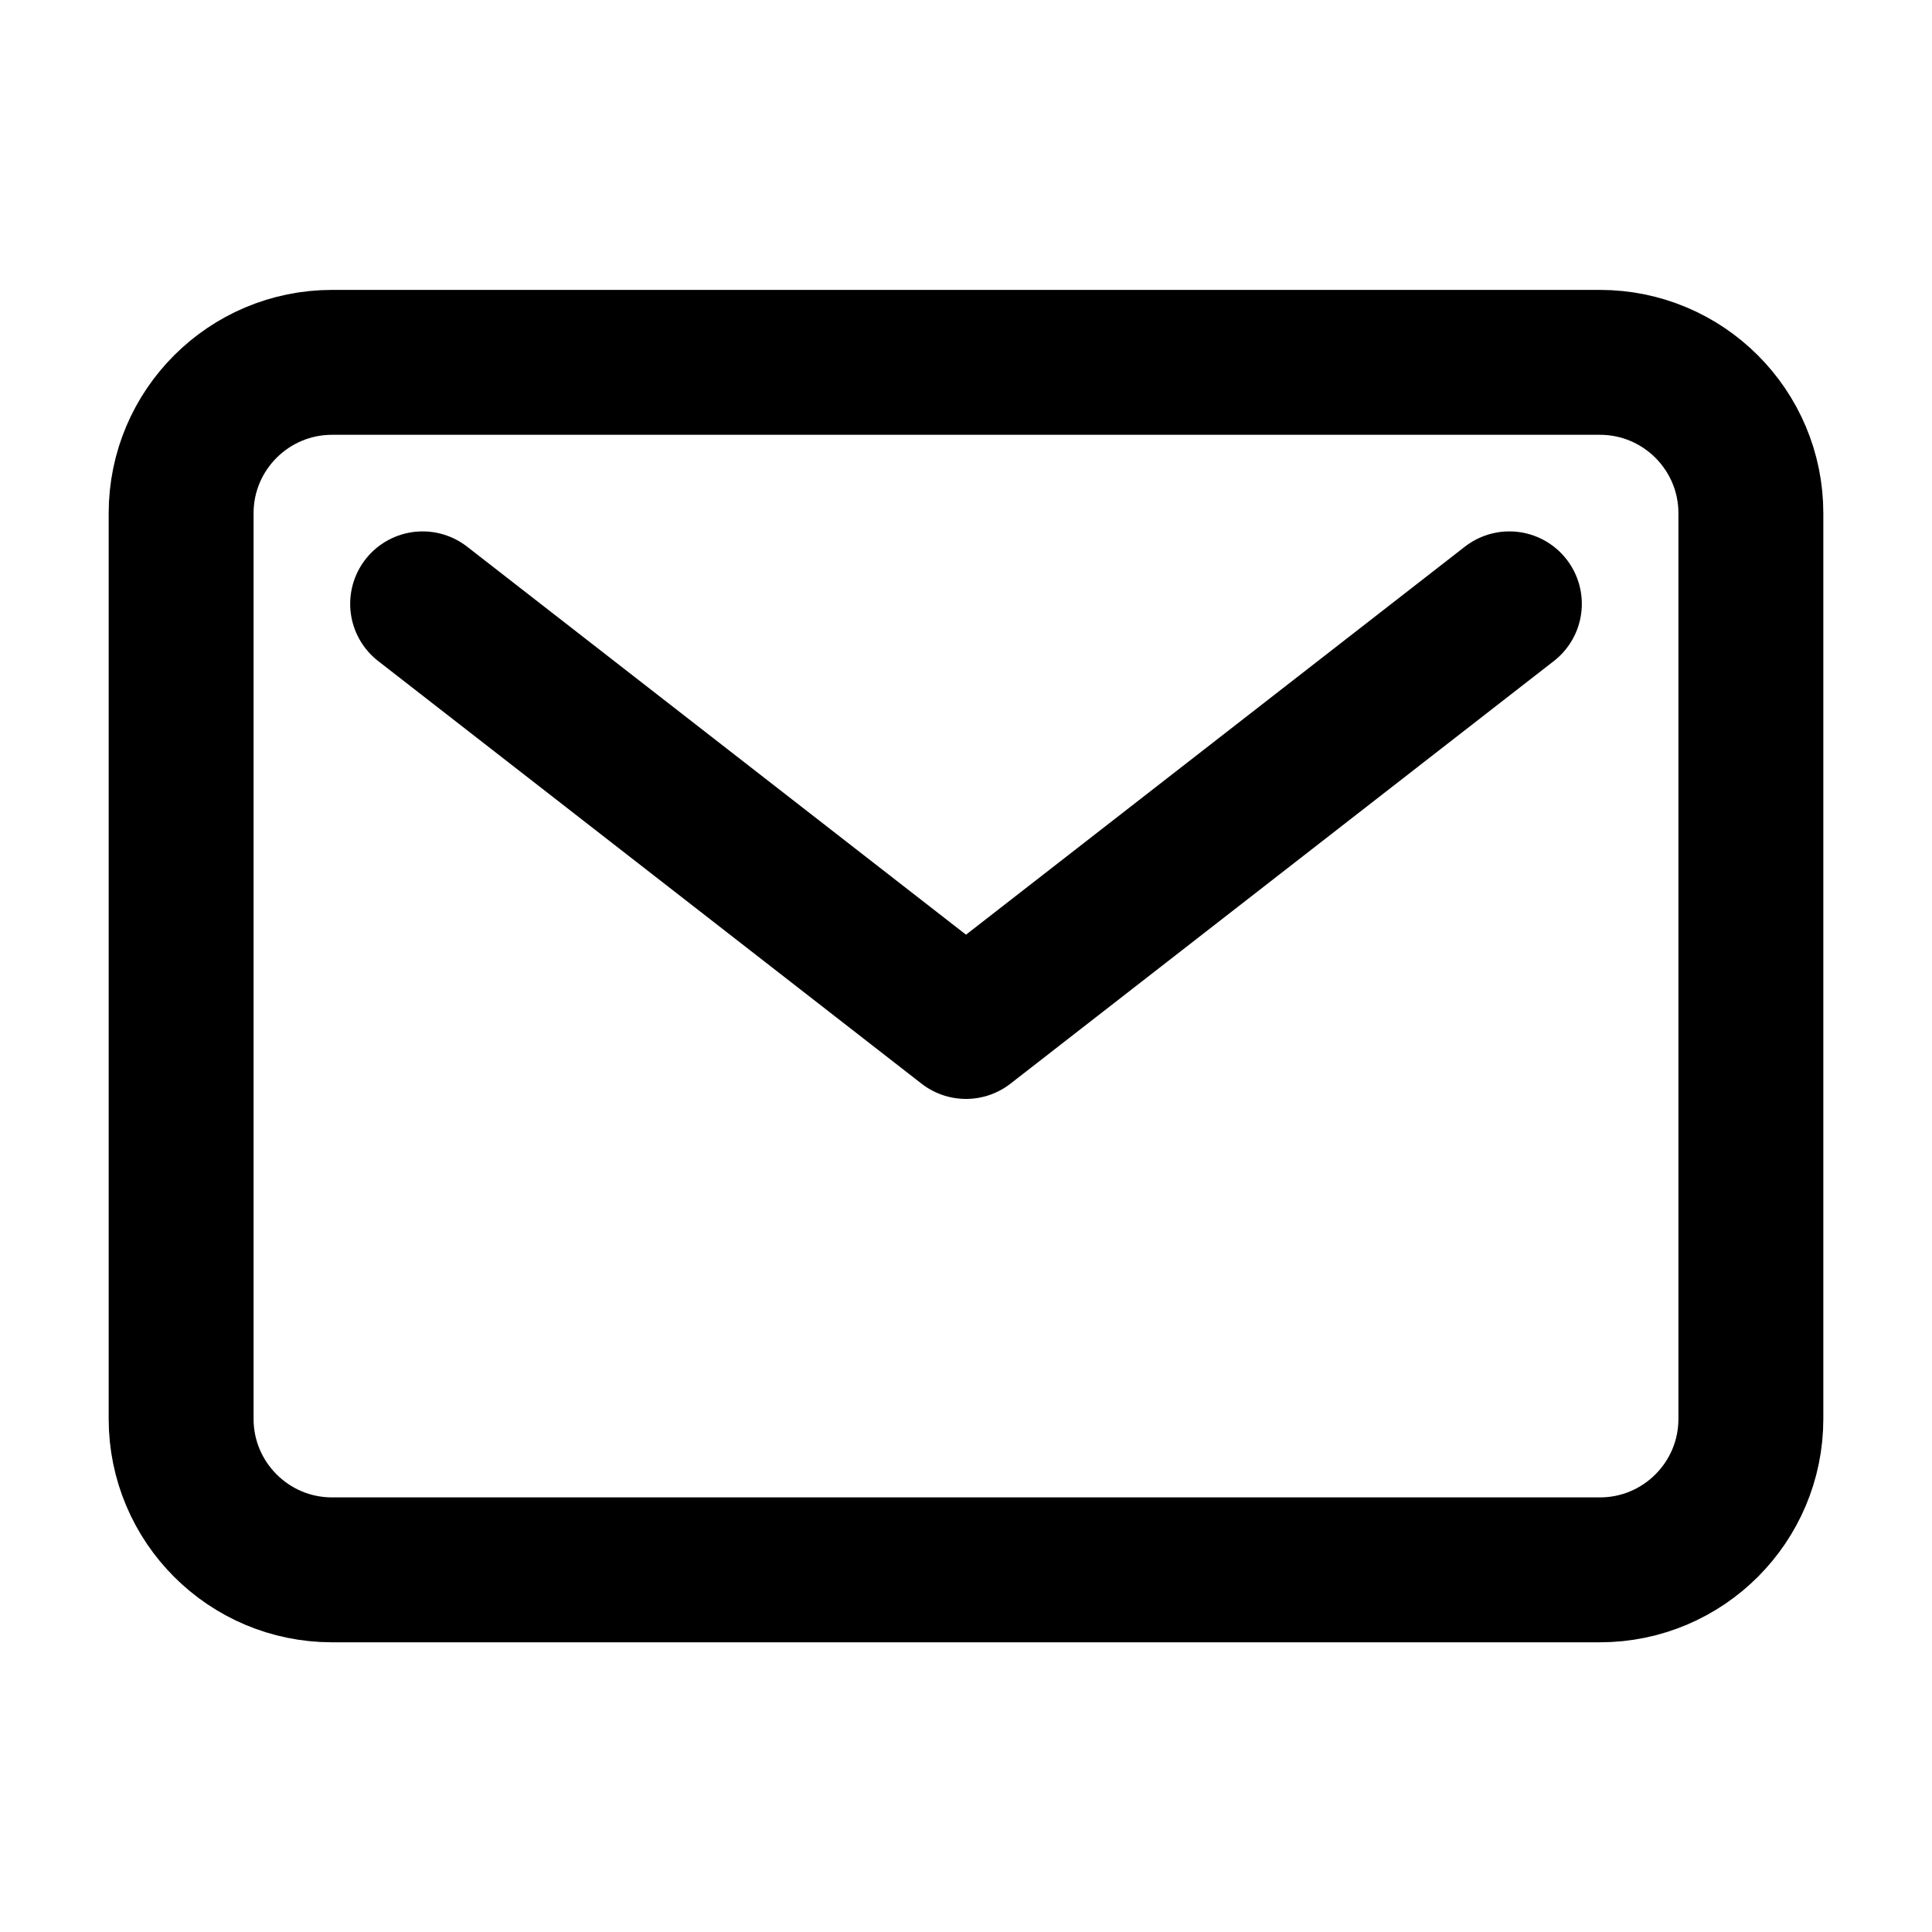 <svg xmlns="http://www.w3.org/2000/svg" width="20" height="20" fill="none" viewBox="0 0 20 20"><path stroke="#000" stroke-linecap="round" stroke-linejoin="round" stroke-width="1.5" d="M16.562 3.751H3.438C2.575 3.751 1.875 4.451 1.875 5.313V14.688C1.875 15.551 2.575 16.251 3.438 16.251H16.562C17.425 16.251 18.125 15.551 18.125 14.688V5.313C18.125 4.451 17.425 3.751 16.562 3.751Z"/><path stroke="#000" stroke-linecap="round" stroke-linejoin="round" stroke-width="1.5" d="M4.375 6.251L10 10.626L15.625 6.251"/></svg>